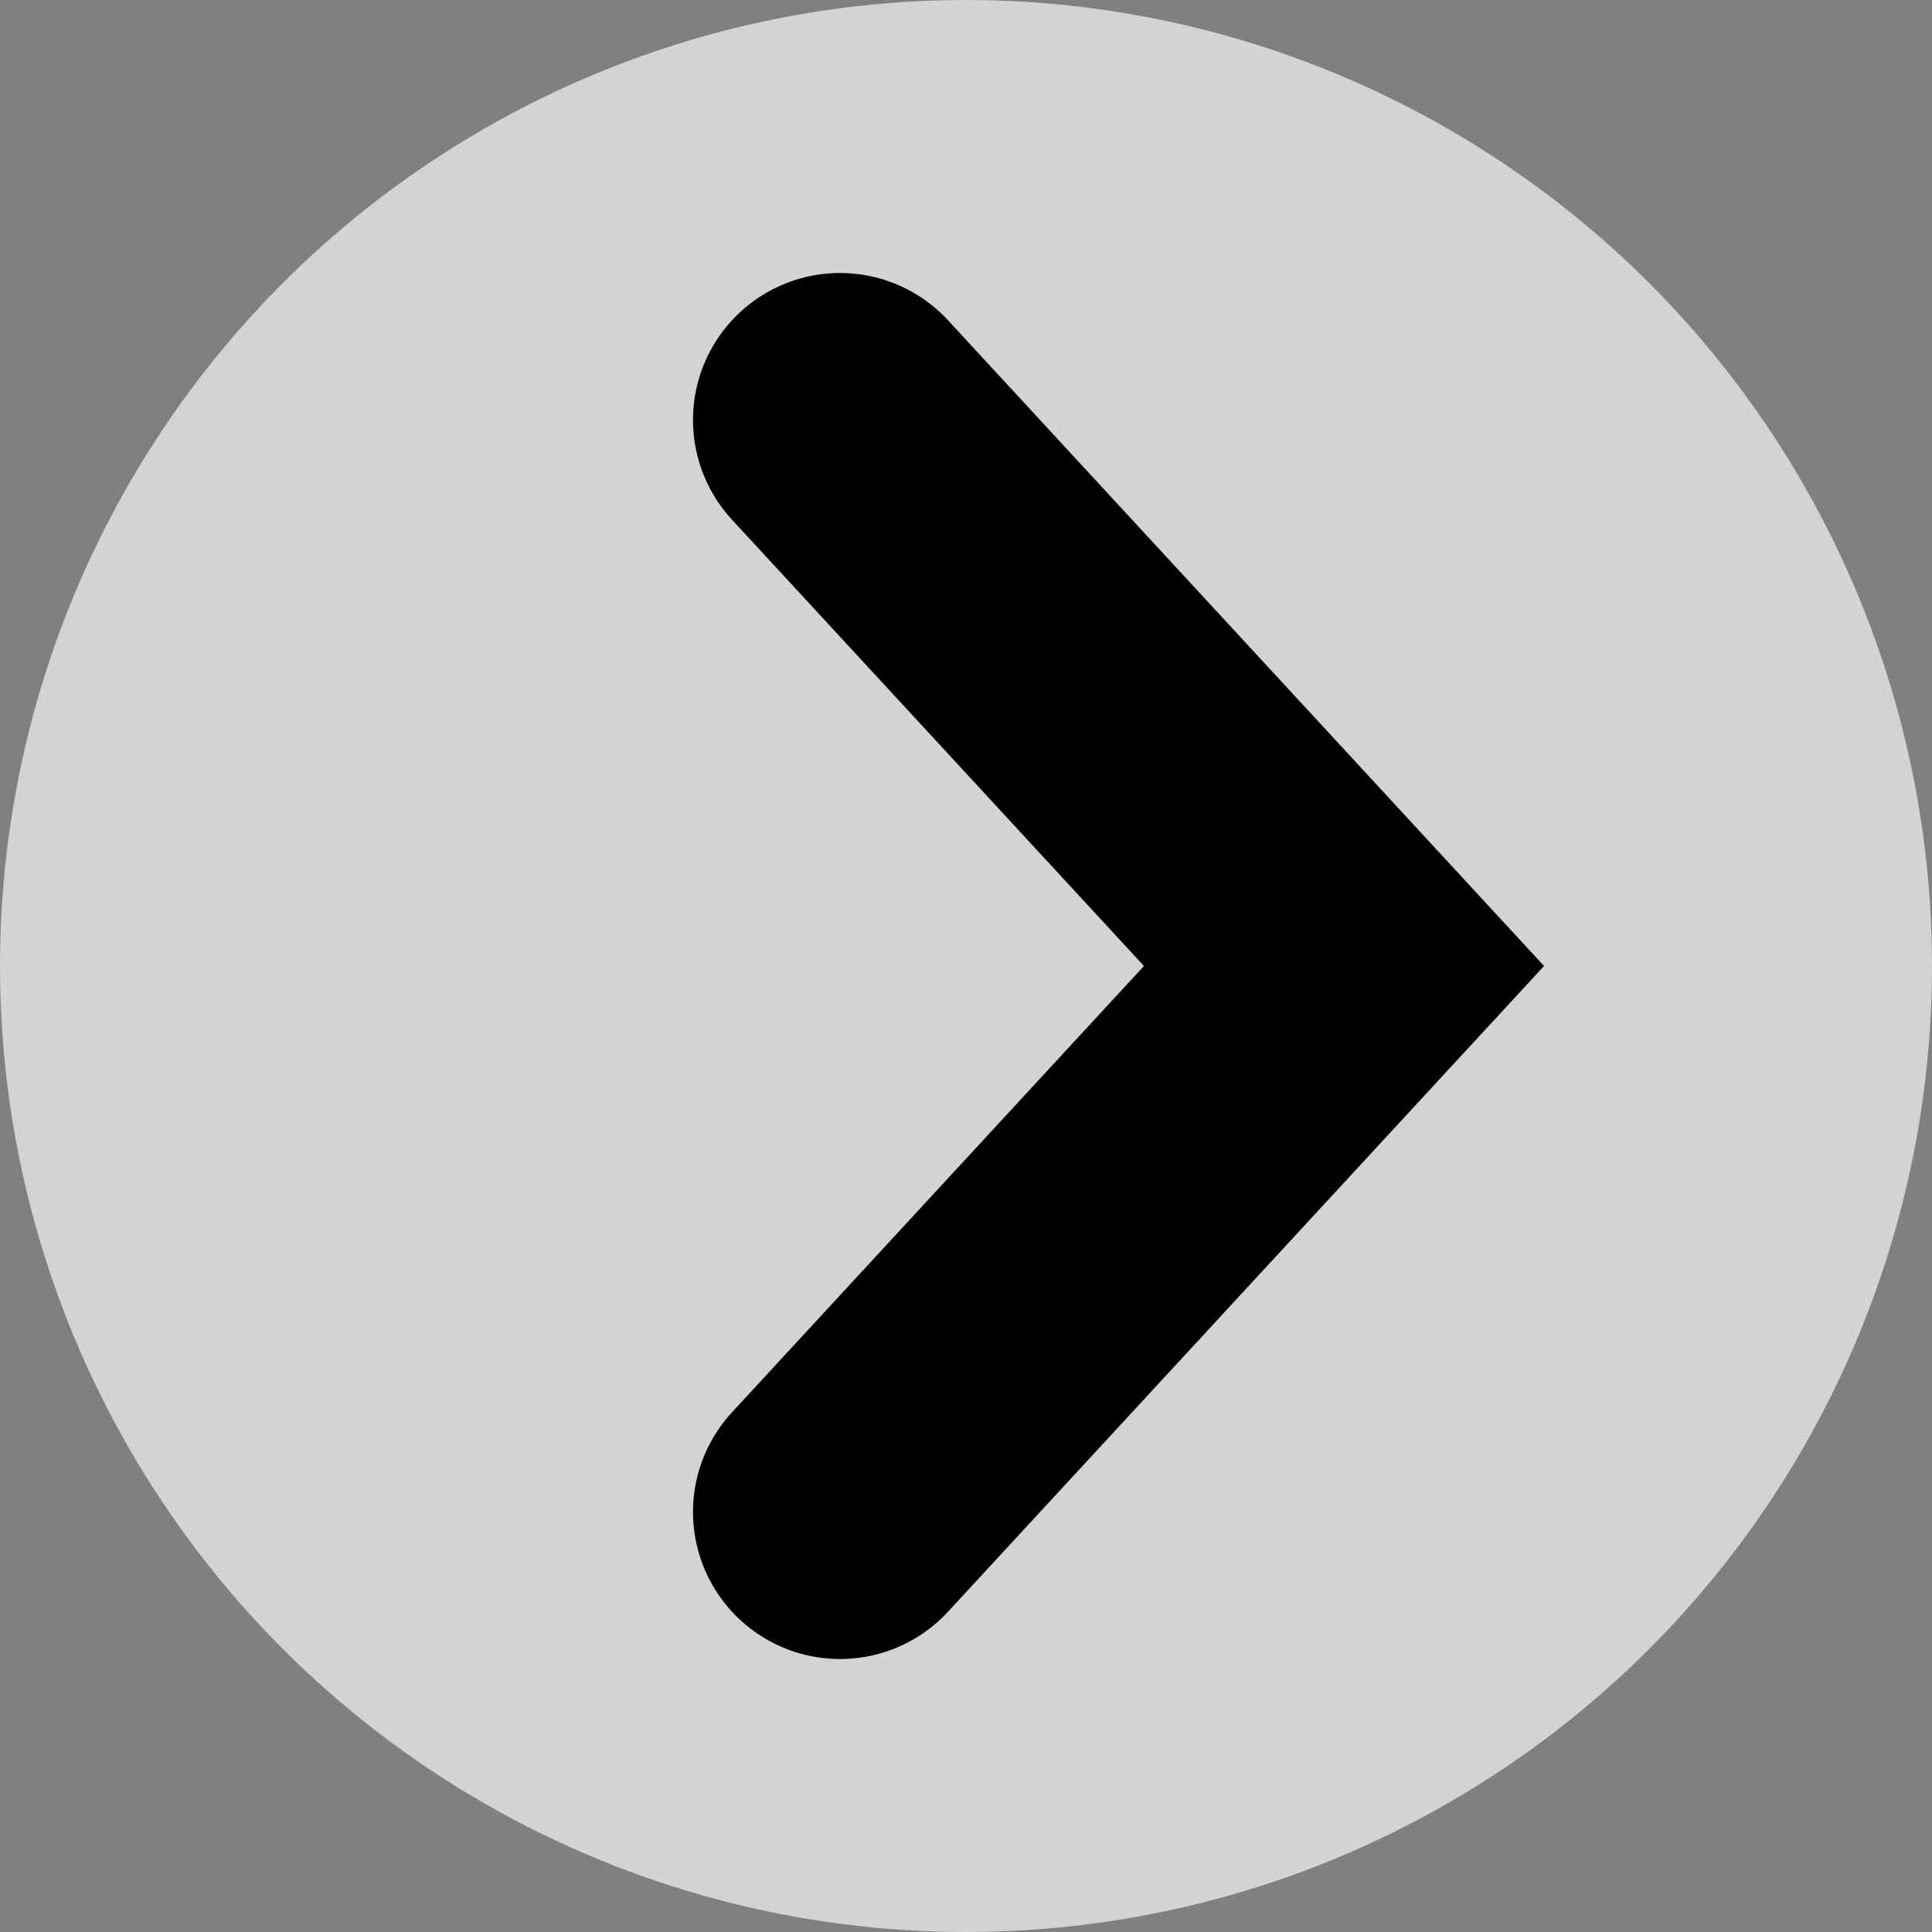 <svg width="23" height="23" viewBox="0 0 23 23" fill="none" xmlns="http://www.w3.org/2000/svg">
<rect x="0" y="0" width="23" height="23" fill="#808080" stroke="none"/>
<circle cx="11.5" cy="11.5" r="11.5" fill="white" fill-opacity="0.65"/>
<path d="M10 5L16 11.5L10 18" stroke="black" stroke-width="3.5" stroke-linecap="round"/>
</svg>
